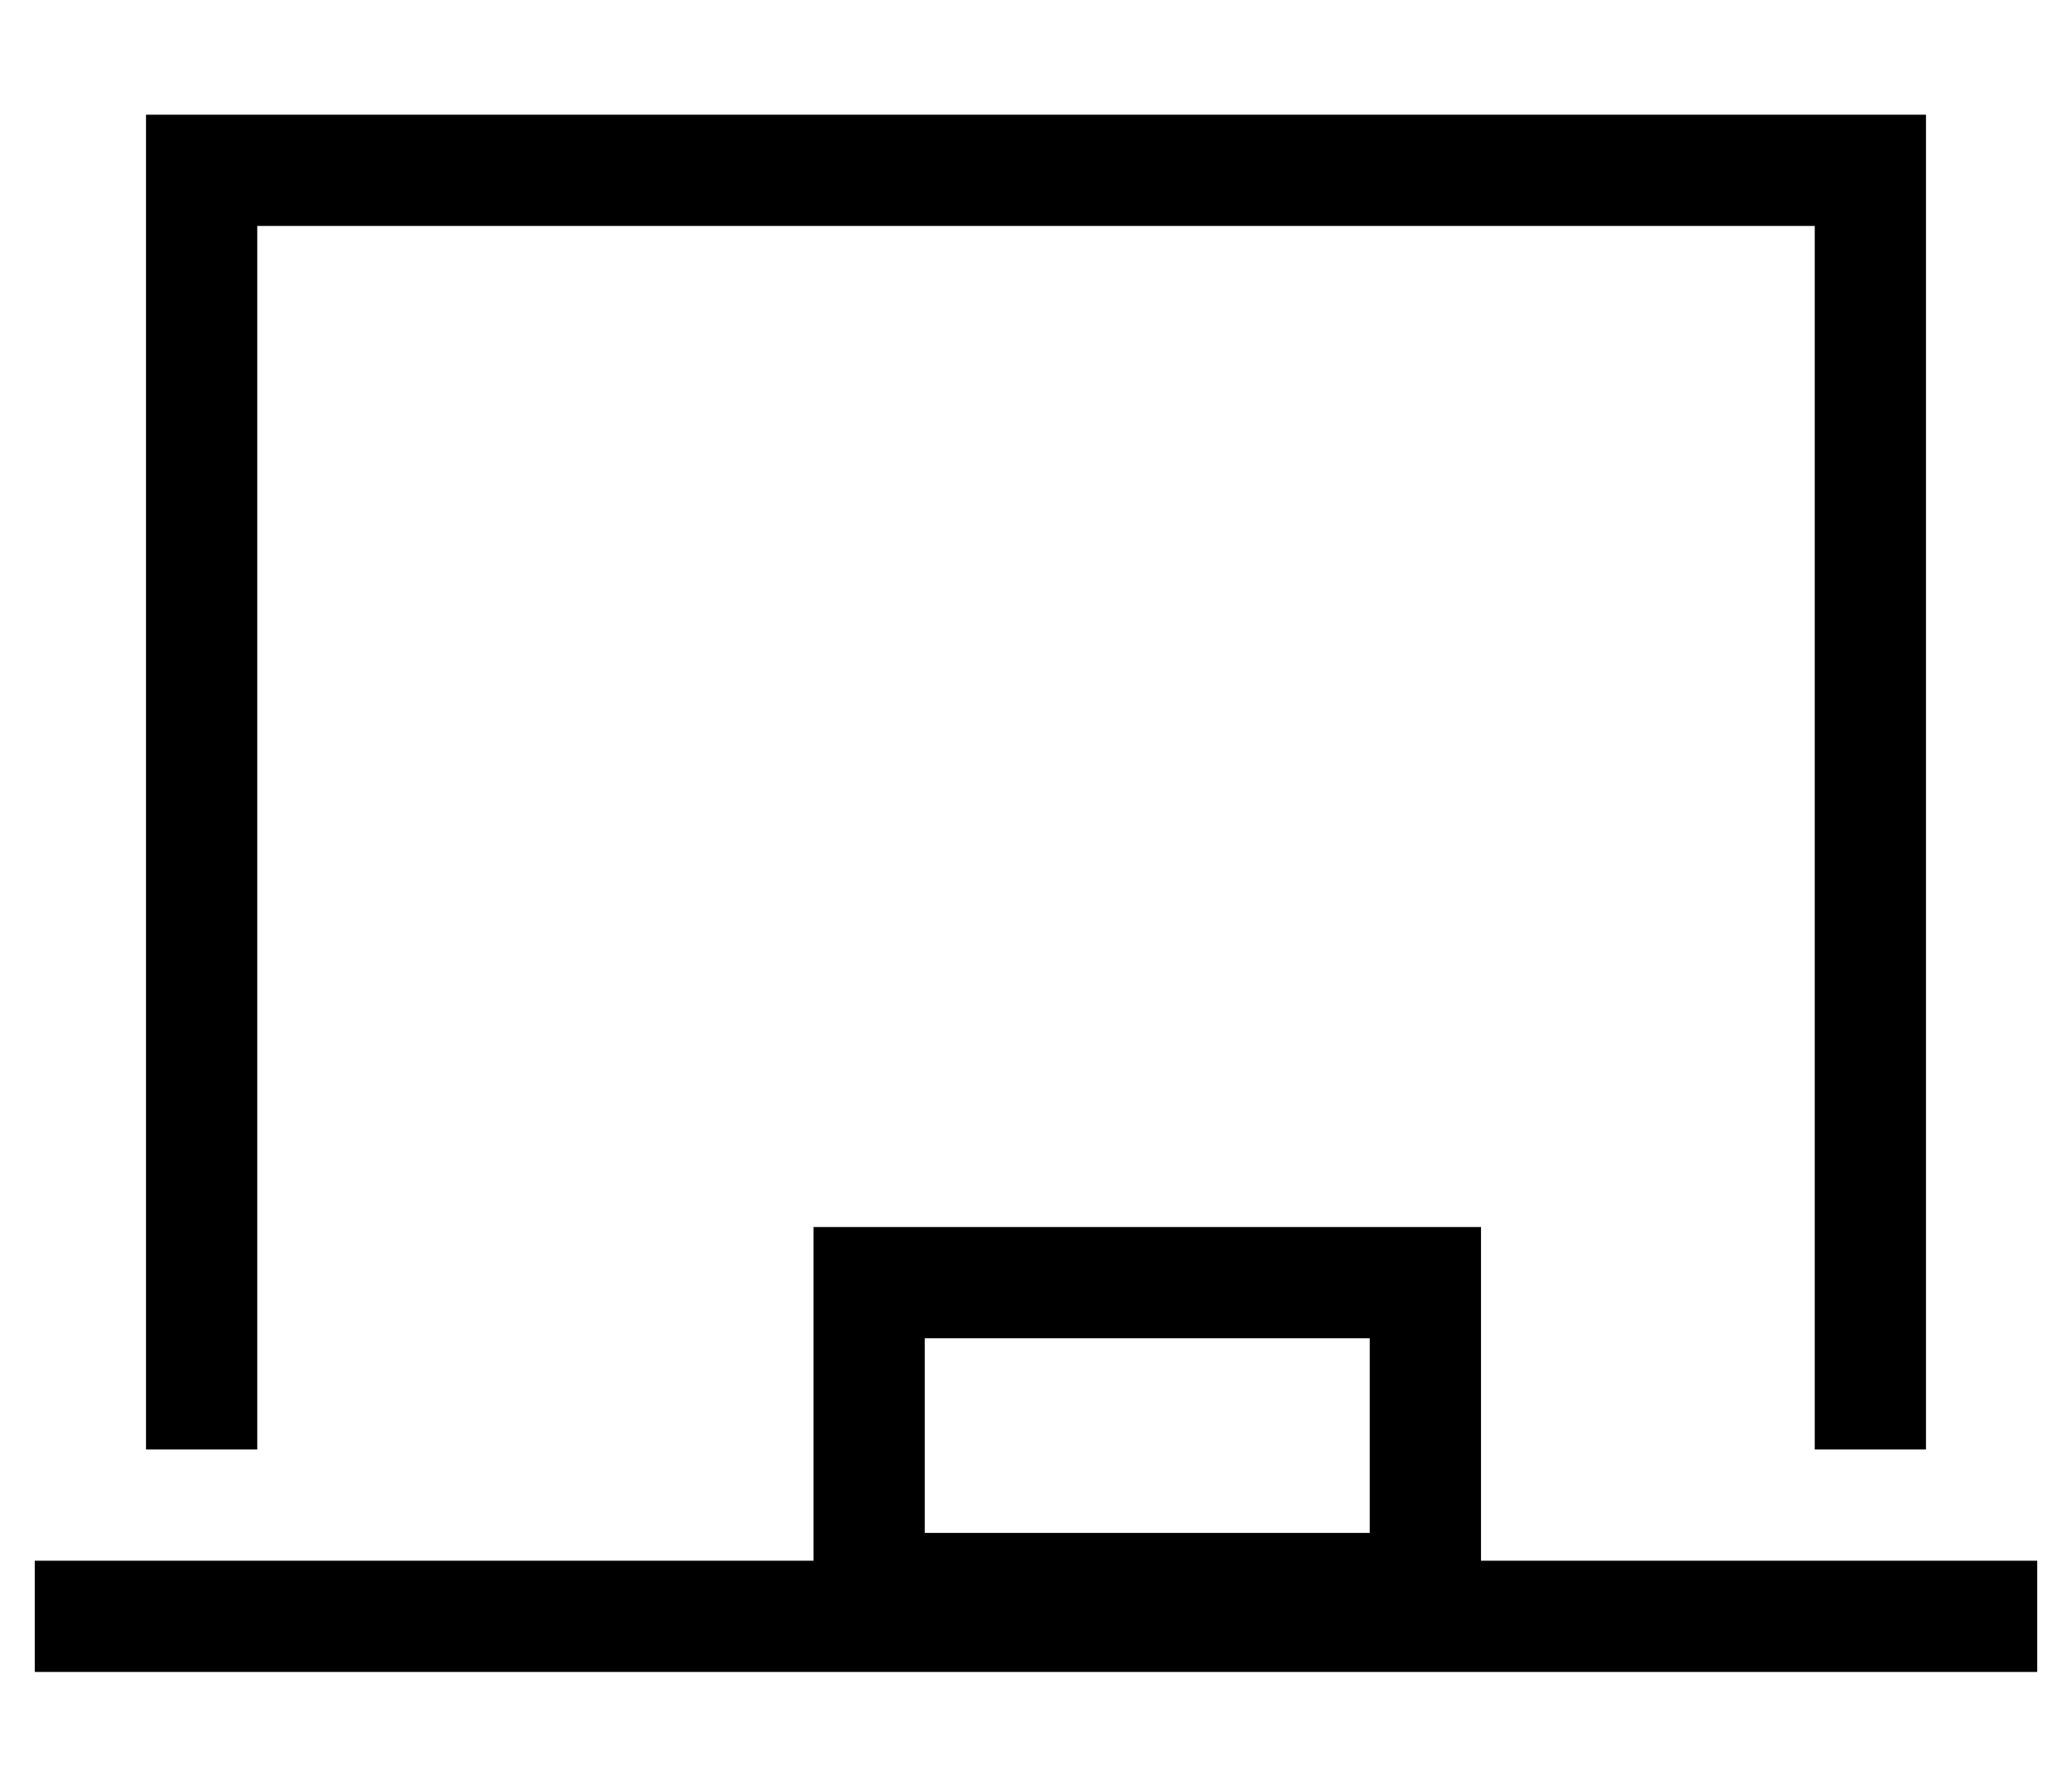 <?xml version="1.0" standalone="no"?>
<!DOCTYPE svg PUBLIC "-//W3C//DTD SVG 1.1//EN" "http://www.w3.org/Graphics/SVG/1.1/DTD/svg11.dtd" >
<svg xmlns="http://www.w3.org/2000/svg" xmlns:xlink="http://www.w3.org/1999/xlink" version="1.1" viewBox="-10 -40 596 512">
   <path fill="currentColor"
d="M48 -7h-16h16h-16v16v0v368v0h32v0v-352v0h448v0v352v0h32v0v-368v0v-16v0h-16h-480zM224 313v16v-16v16v80v0h-208h-16v32v0h16h560v-32v0h-16h-144v-80v0v-16v0h-16h-176zM256 345h128h-128h128v56v0h-128v0v-56v0z" />
</svg>
